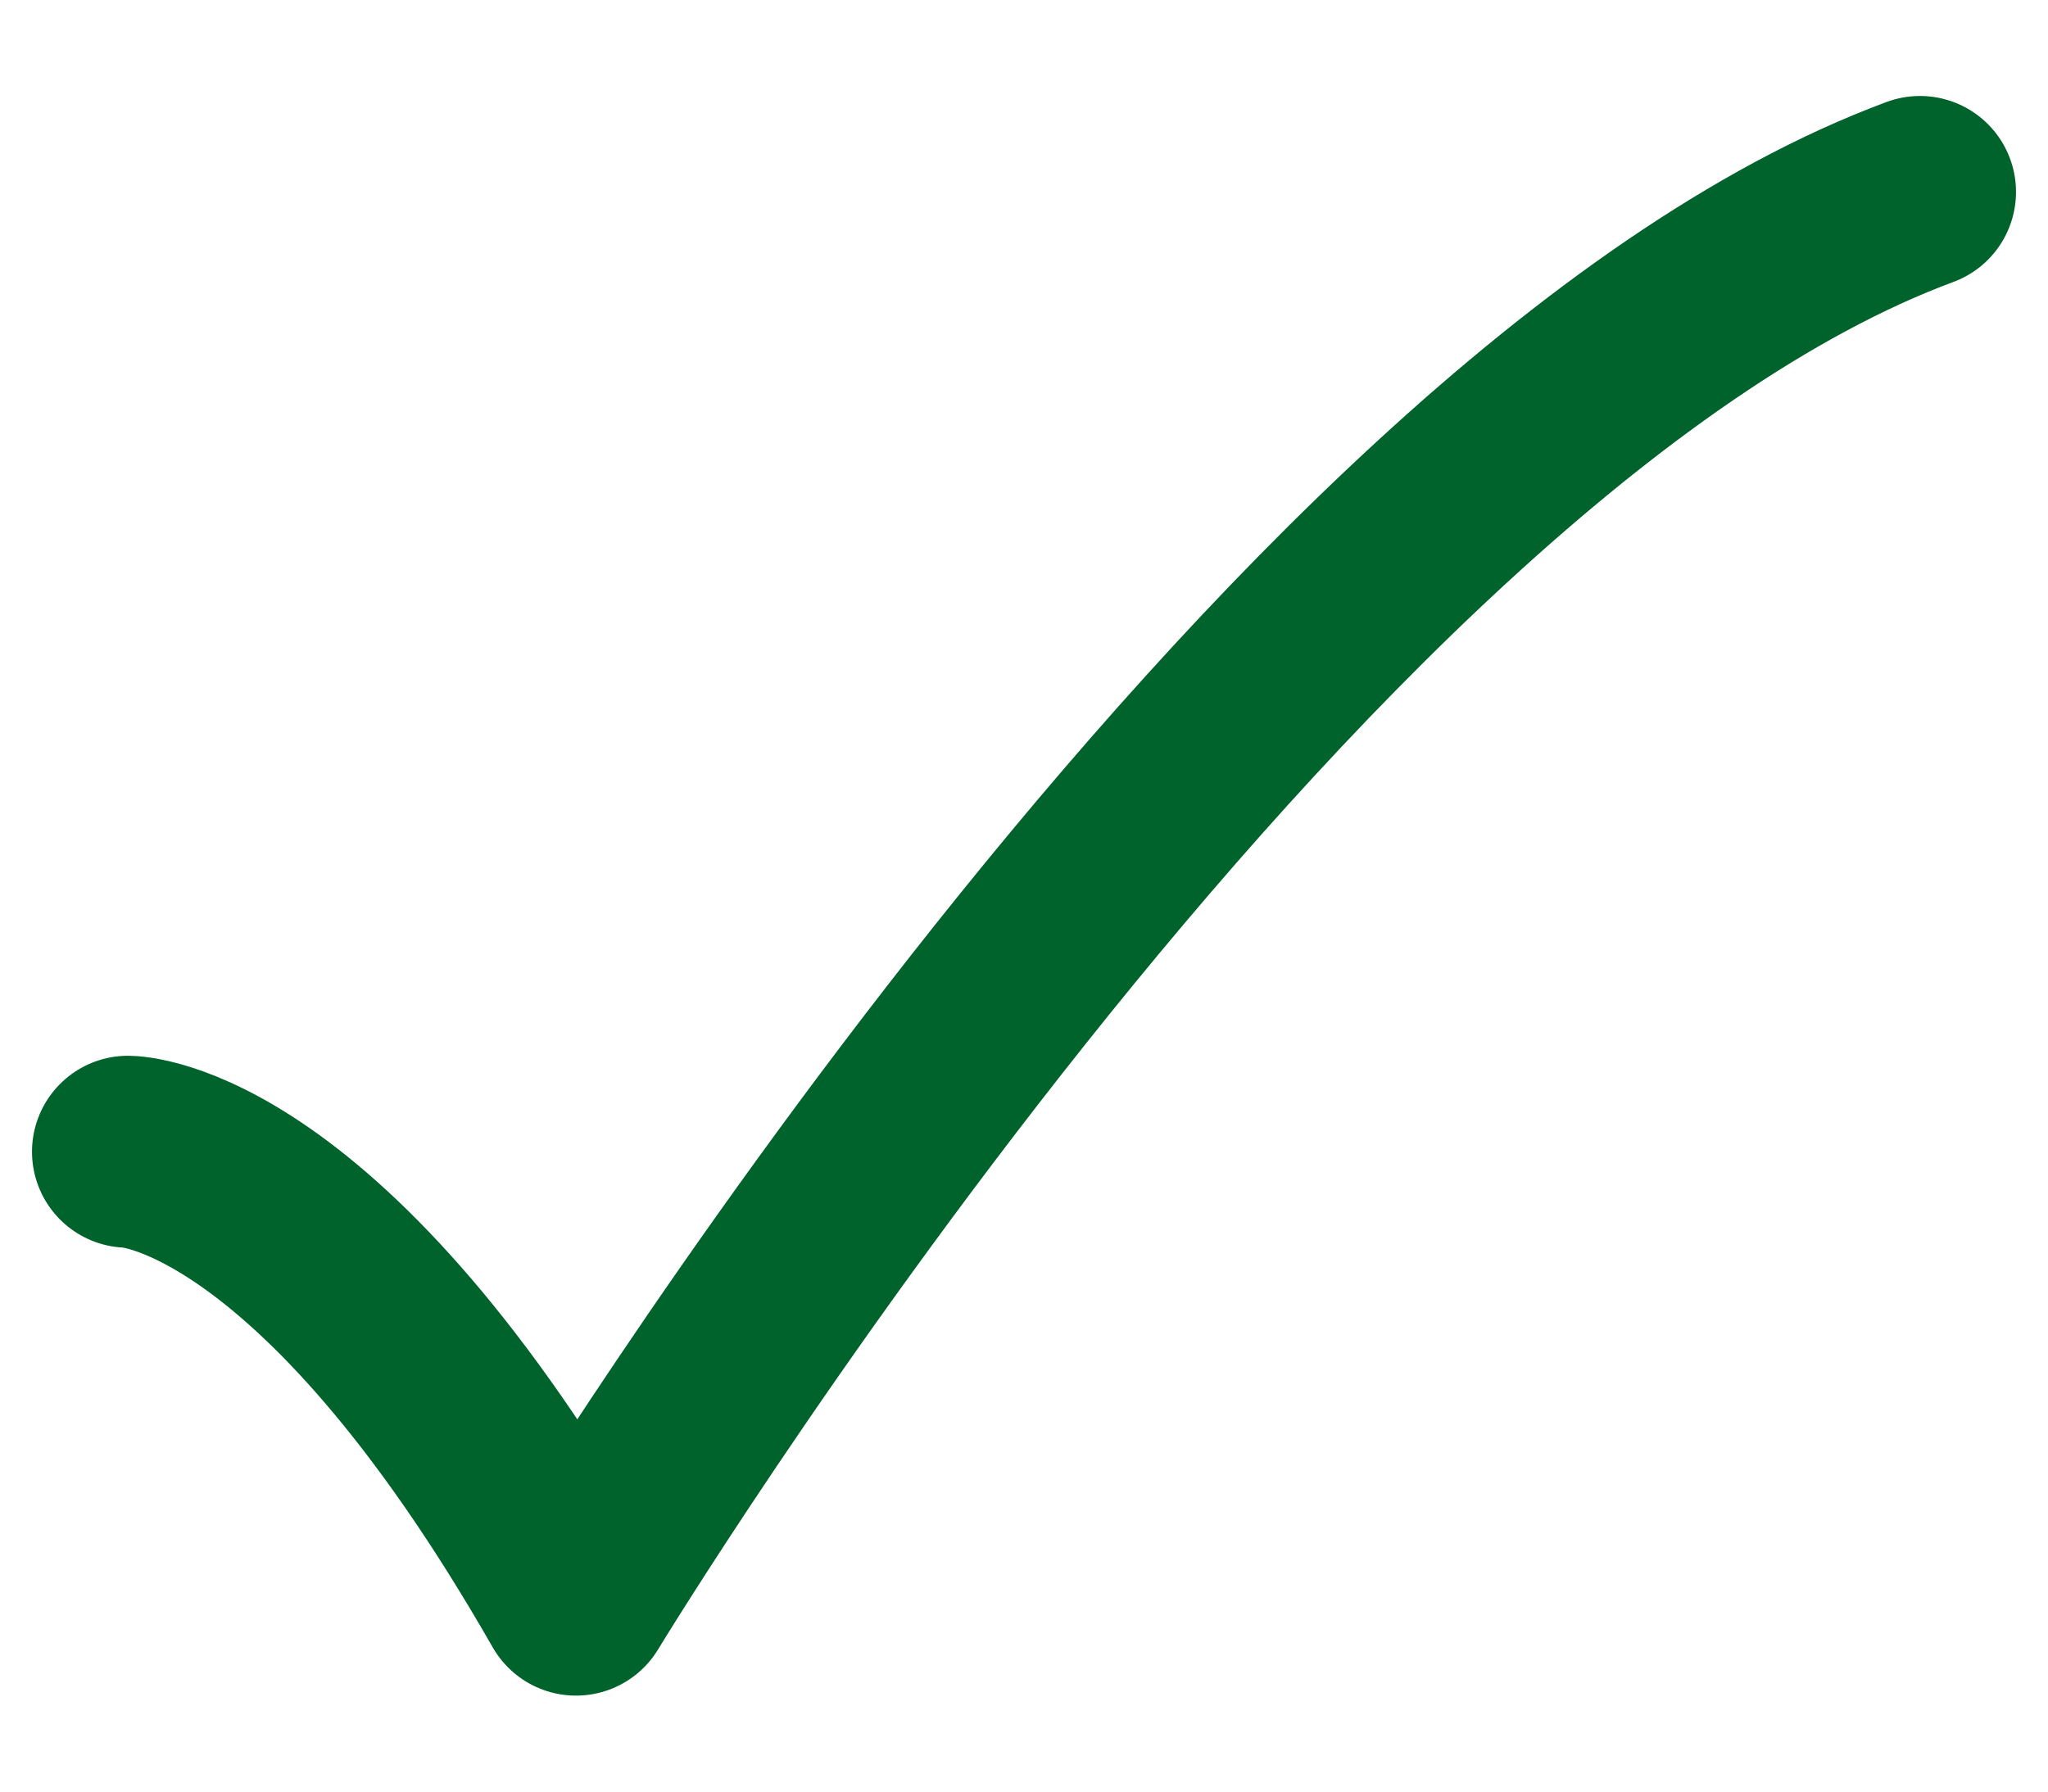 <svg width="16" height="14" viewBox="0 0 16 14" fill="none" xmlns="http://www.w3.org/2000/svg">
<path d="M1 9C1 9 2.5 9 4.5 12.5C4.5 12.5 10.059 3.333 15 1.5" stroke="#00632B" stroke-width="1.5" stroke-linecap="round" stroke-linejoin="round"/>
</svg>
